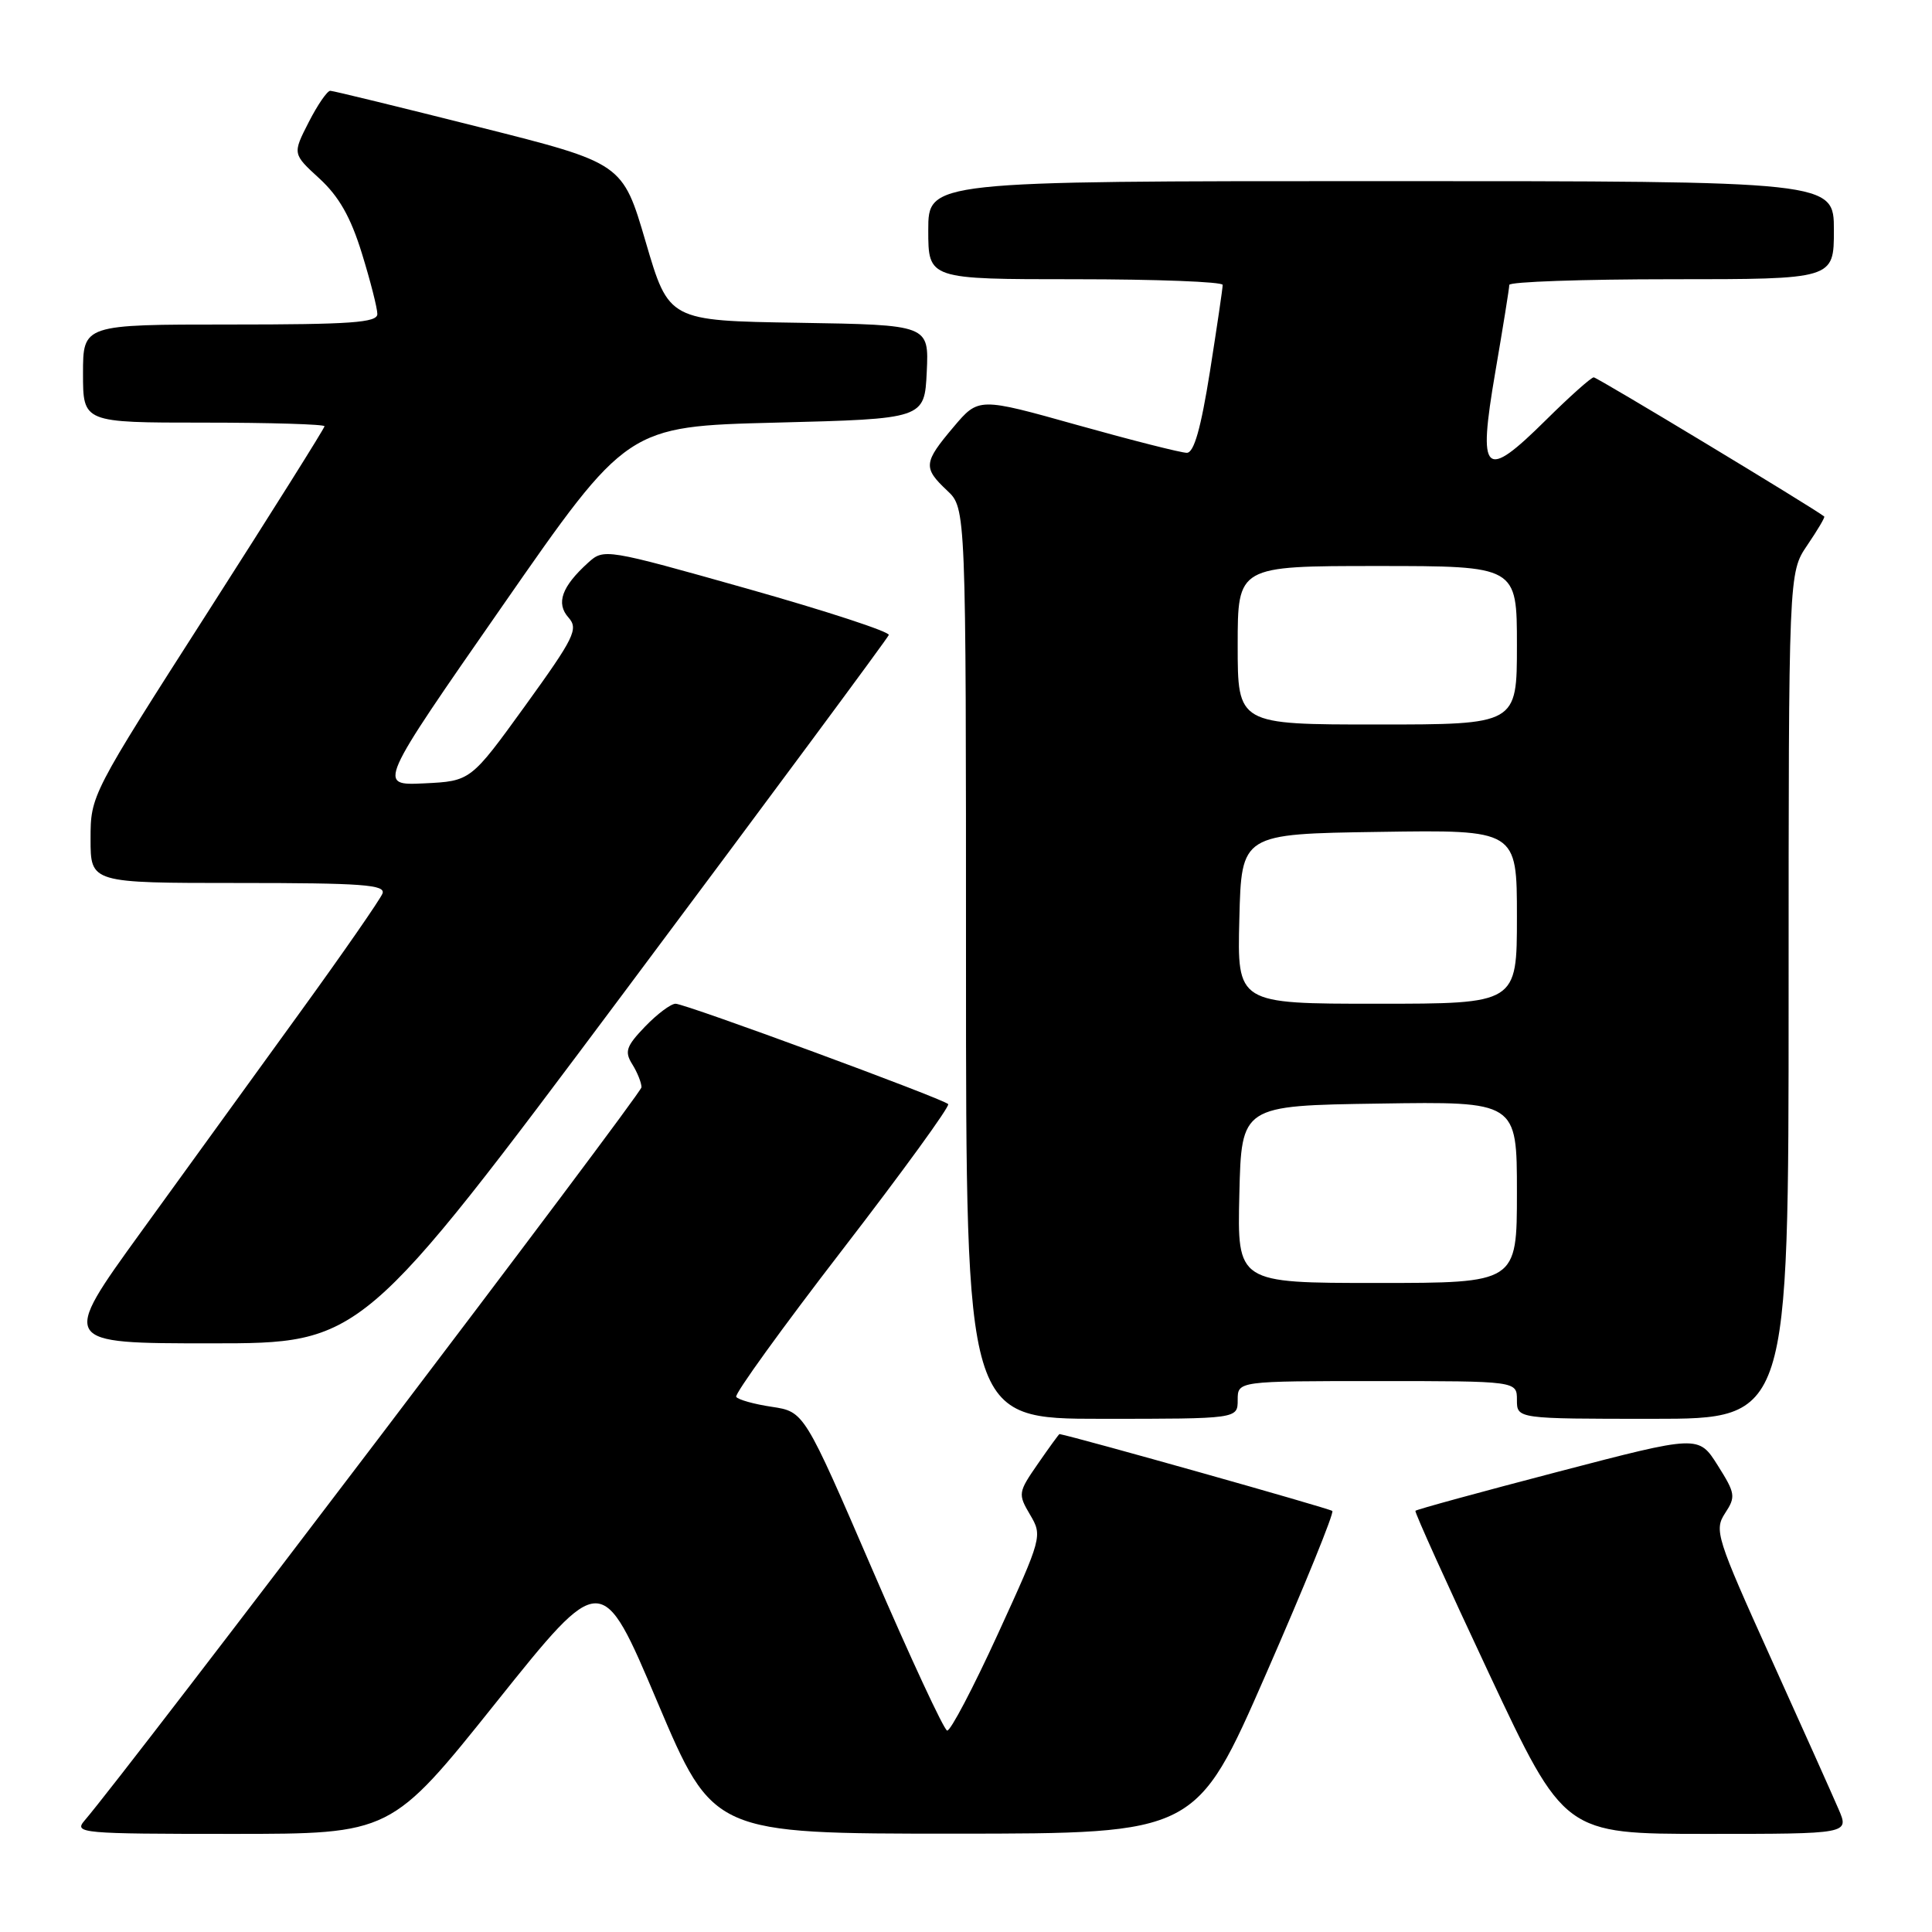 <?xml version="1.0" encoding="UTF-8" standalone="no"?>
<!DOCTYPE svg PUBLIC "-//W3C//DTD SVG 1.1//EN" "http://www.w3.org/Graphics/SVG/1.1/DTD/svg11.dtd" >
<svg xmlns="http://www.w3.org/2000/svg" xmlns:xlink="http://www.w3.org/1999/xlink" version="1.1" viewBox="0 0 256 256">
 <g >
 <path fill="currentColor"
d=" M 65.77 225.54 C 79.73 208.09 79.73 208.09 87.11 225.53 C 94.50 242.97 94.50 242.97 126.50 242.97 C 158.50 242.96 158.50 242.96 167.75 221.82 C 172.84 210.19 176.80 200.46 176.54 200.21 C 176.22 199.89 142.65 190.43 140.39 190.02 C 140.32 190.01 139.04 191.77 137.54 193.94 C 134.90 197.75 134.87 197.96 136.49 200.71 C 138.14 203.50 138.08 203.72 132.22 216.52 C 128.95 223.66 125.93 229.41 125.50 229.31 C 125.07 229.21 120.63 219.66 115.64 208.09 C 106.56 187.06 106.56 187.06 102.27 186.41 C 99.91 186.06 97.79 185.46 97.55 185.09 C 97.32 184.71 103.65 175.94 111.63 165.59 C 119.60 155.25 125.90 146.57 125.64 146.30 C 124.88 145.55 90.81 133.00 89.52 133.00 C 88.89 133.00 87.07 134.37 85.47 136.03 C 82.97 138.64 82.73 139.34 83.78 141.02 C 84.45 142.09 85.00 143.47 85.00 144.07 C 85.00 144.94 16.95 234.55 11.19 241.25 C 9.77 242.91 10.79 243.00 30.75 243.00 C 51.81 243.00 51.81 243.00 65.77 225.54 Z  M 243.63 239.75 C 242.86 237.96 238.82 228.93 234.64 219.69 C 227.42 203.71 227.12 202.75 228.58 200.51 C 230.02 198.32 229.95 197.88 227.60 194.16 C 225.07 190.15 225.07 190.15 206.43 195.02 C 196.17 197.70 187.68 200.02 187.55 200.19 C 187.42 200.36 191.81 210.06 197.30 221.75 C 207.28 243.00 207.28 243.00 226.16 243.00 C 245.03 243.00 245.03 243.00 243.63 239.75 Z  M 164.00 185.50 C 164.00 183.00 164.00 183.00 182.50 183.00 C 201.00 183.00 201.00 183.00 201.00 185.50 C 201.00 188.00 201.00 188.00 219.00 188.00 C 237.00 188.00 237.00 188.00 237.00 131.95 C 237.00 75.89 237.00 75.89 239.47 72.25 C 240.83 70.25 241.85 68.53 241.72 68.44 C 240.31 67.31 211.64 50.00 211.18 50.00 C 210.84 50.00 207.99 52.54 204.86 55.64 C 196.66 63.76 195.80 62.95 198.13 49.33 C 199.15 43.38 199.99 38.16 199.99 37.75 C 200.00 37.34 209.68 37.00 221.50 37.00 C 243.00 37.00 243.00 37.00 243.00 30.50 C 243.00 24.00 243.00 24.00 183.00 24.00 C 123.00 24.00 123.00 24.00 123.00 30.50 C 123.00 37.00 123.00 37.00 142.50 37.00 C 153.22 37.00 162.00 37.34 162.01 37.75 C 162.02 38.16 161.25 43.34 160.32 49.25 C 159.12 56.78 158.21 60.00 157.26 60.00 C 156.52 60.00 150.00 58.35 142.79 56.33 C 129.67 52.65 129.67 52.65 126.35 56.58 C 122.36 61.30 122.29 61.98 125.50 65.00 C 128.00 67.35 128.00 67.35 128.00 127.67 C 128.00 188.00 128.00 188.00 146.00 188.00 C 164.00 188.00 164.00 188.00 164.00 185.50 Z  M 82.72 131.46 C 101.85 105.86 117.62 84.57 117.77 84.14 C 117.92 83.72 109.49 80.96 99.04 78.01 C 80.23 72.70 80.02 72.67 77.93 74.56 C 74.43 77.73 73.64 79.94 75.33 81.83 C 76.67 83.34 76.12 84.47 69.60 93.50 C 62.37 103.50 62.37 103.50 56.20 103.80 C 50.02 104.09 50.02 104.09 66.57 80.30 C 83.11 56.50 83.11 56.50 102.80 56.00 C 122.50 55.50 122.50 55.50 122.80 49.27 C 123.09 43.05 123.09 43.05 105.85 42.77 C 88.62 42.50 88.62 42.50 85.56 32.06 C 82.50 21.62 82.50 21.62 63.50 16.84 C 53.05 14.21 44.17 12.04 43.77 12.03 C 43.37 12.01 42.08 13.89 40.90 16.20 C 38.76 20.39 38.76 20.39 42.33 23.66 C 44.91 26.03 46.47 28.77 47.95 33.57 C 49.08 37.22 50.00 40.84 50.00 41.61 C 50.00 42.75 46.51 43.00 30.50 43.00 C 11.00 43.00 11.00 43.00 11.00 49.50 C 11.00 56.00 11.00 56.00 27.00 56.00 C 35.80 56.00 43.00 56.22 43.00 56.48 C 43.00 56.74 36.02 67.85 27.50 81.16 C 12.05 105.29 12.00 105.38 12.00 111.18 C 12.00 117.00 12.00 117.00 31.61 117.00 C 47.99 117.00 51.13 117.23 50.68 118.40 C 50.38 119.17 45.47 126.26 39.75 134.15 C 34.04 142.04 24.56 155.14 18.68 163.25 C 8.01 178.00 8.01 178.00 27.97 178.00 C 47.94 178.00 47.94 178.00 82.72 131.46 Z  M 164.22 158.25 C 164.50 146.50 164.50 146.50 182.75 146.23 C 201.00 145.95 201.00 145.95 201.00 157.98 C 201.00 170.00 201.00 170.00 182.47 170.00 C 163.94 170.00 163.94 170.00 164.22 158.25 Z  M 164.22 121.75 C 164.50 110.50 164.50 110.50 182.75 110.23 C 201.00 109.95 201.00 109.95 201.00 121.48 C 201.00 133.00 201.00 133.00 182.47 133.00 C 163.93 133.00 163.93 133.00 164.22 121.75 Z  M 164.00 85.50 C 164.00 75.00 164.00 75.00 182.50 75.00 C 201.00 75.00 201.00 75.00 201.00 85.50 C 201.00 96.00 201.00 96.00 182.50 96.00 C 164.00 96.00 164.00 96.00 164.00 85.50 Z "/>
</g>
</svg>